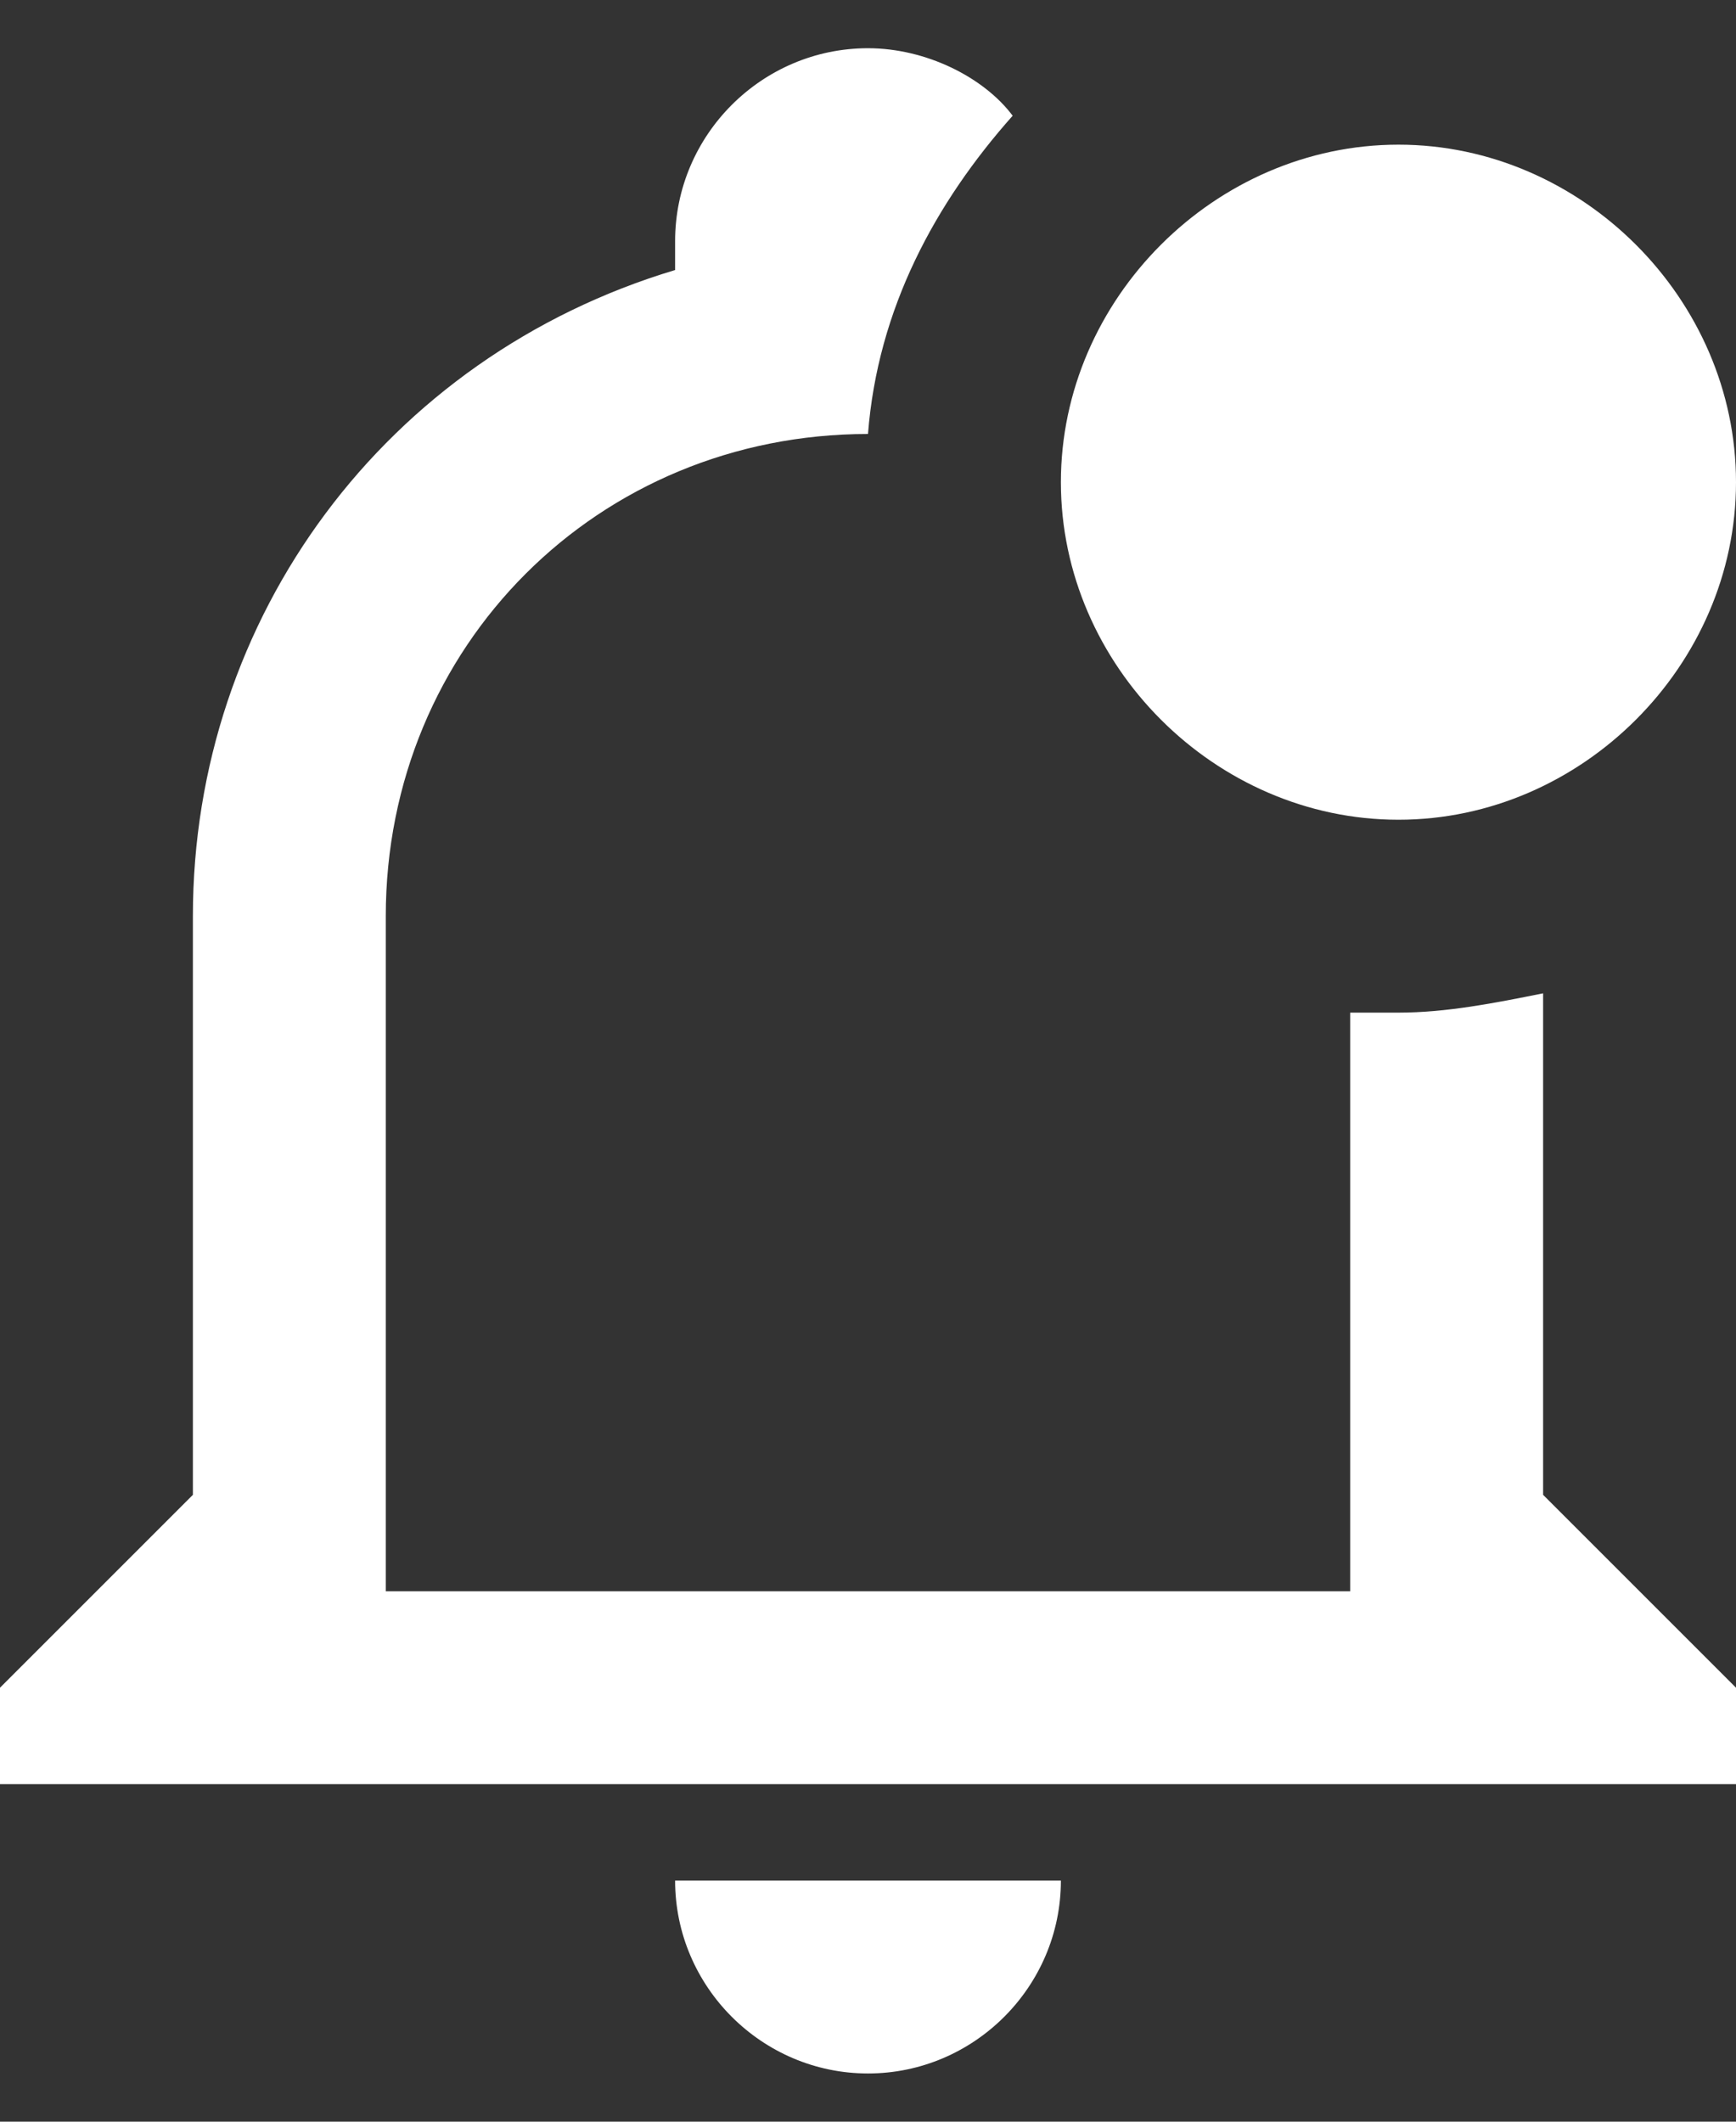 <svg width="18" height="22" viewBox="0 0 18 22" fill="none" xmlns="http://www.w3.org/2000/svg">
<rect x="0" y="0" width="18" height="22" fill="#333333" stroke="none"/>
<g id="Group 12">
<path id="Vector" d="M16 15.5V10.3C15.5 10.4 15 10.5 14.5 10.5H14V16.5H4V9.5C4 6.7 6.2 4.5 9 4.5C9.1 3.2 9.7 2.1 10.5 1.2C10.2 0.8 9.6 0.5 9 0.5C7.9 0.5 7 1.4 7 2.5V2.8C4 3.7 2 6.4 2 9.5V15.5L0 17.5V18.5H18V17.5L16 15.5ZM7 19.5C7 20.6 7.9 21.5 9 21.5C10.1 21.5 11 20.6 11 19.5H7ZM18 5C18 6.9 16.4 8.5 14.5 8.5C12.6 8.5 11 6.9 11 5C11 3.1 12.6 1.5 14.5 1.5C16.4 1.5 18 3.1 18 5Z" fill="white"/>
</g>
</svg>
